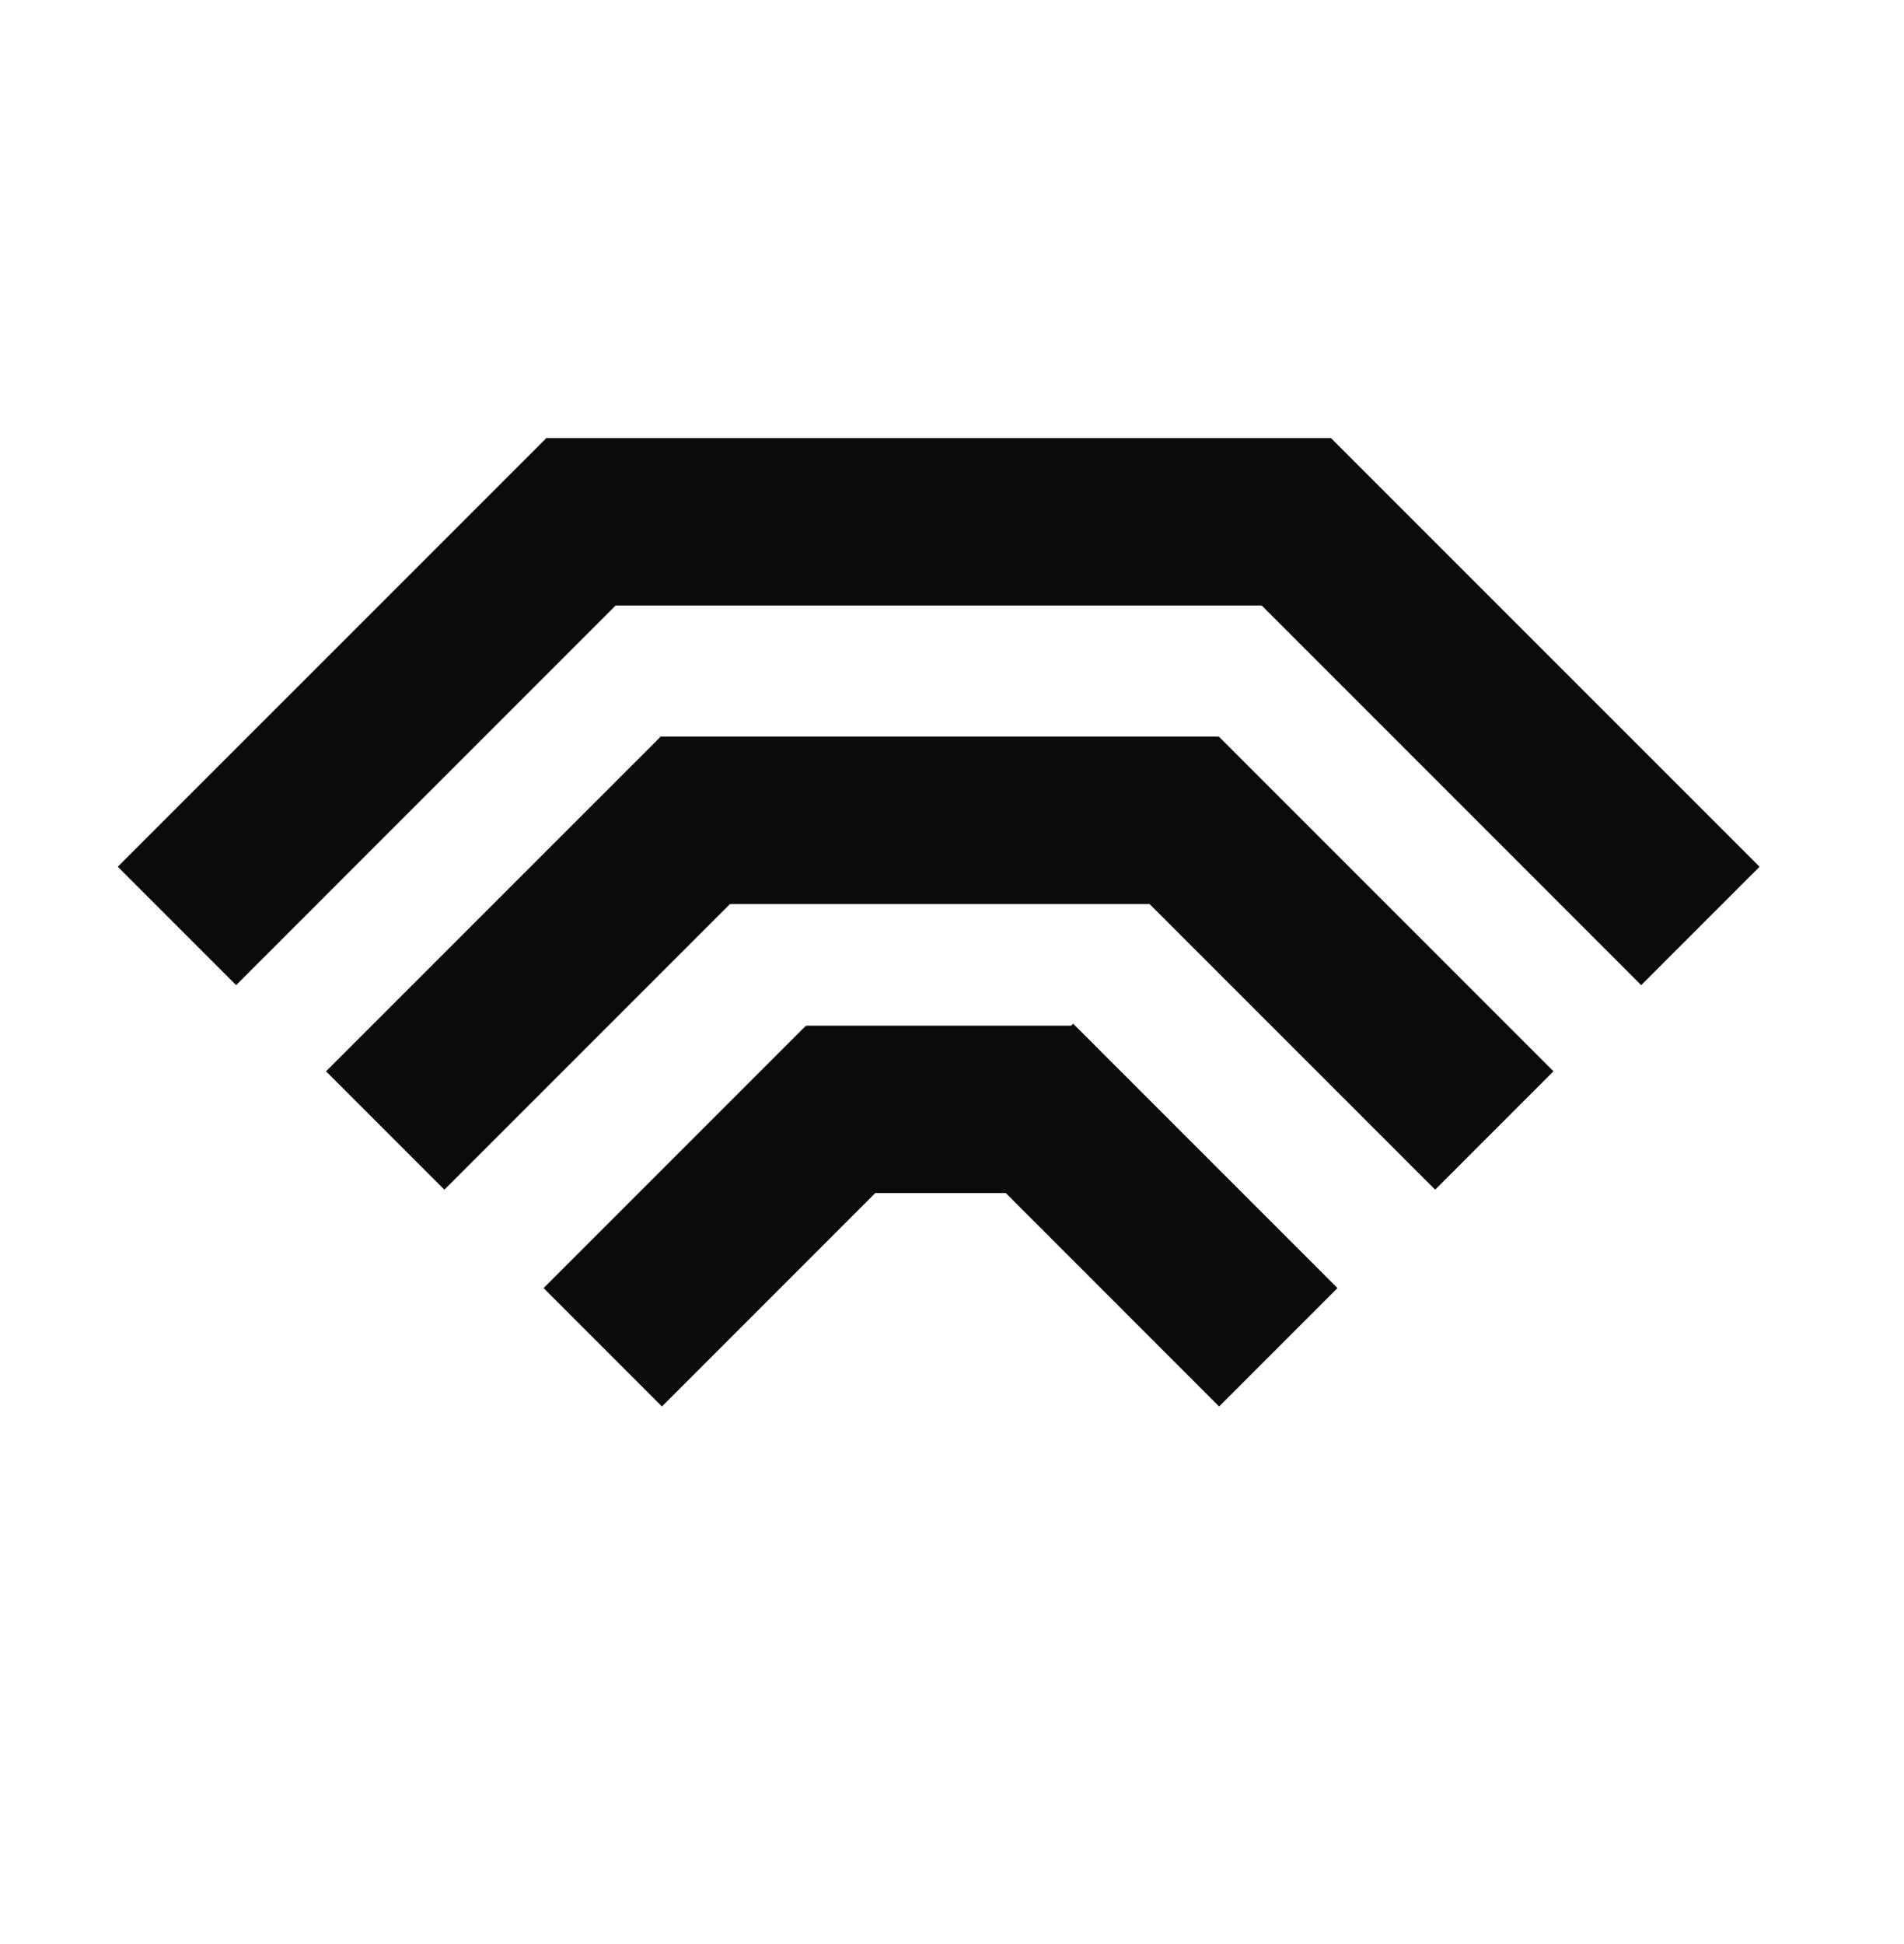<svg width="48" height="49" viewBox="0 0 48 49" fill="none" xmlns="http://www.w3.org/2000/svg">
<path fill-rule="evenodd" clip-rule="evenodd" d="M11.203 29.986L8.219 27.002L16.641 18.581L16.641 18.565L16.656 18.565L16.659 18.562L16.662 18.565L30.706 18.565L30.706 18.58L30.724 18.562L39.163 27.002L36.18 29.986L28.979 22.785L23.673 22.785L18.404 22.785L11.203 29.986Z" fill="#0B0B0B"/>
<path fill-rule="evenodd" clip-rule="evenodd" d="M16.688 35.45L13.704 32.466L20.313 25.857L20.328 25.872L20.328 25.852L27.005 25.852L27.054 25.802L33.718 32.466L30.734 35.45L25.356 30.071L23.701 30.071L22.066 30.071L16.688 35.45Z" fill="#0B0B0B"/>
<path fill-rule="evenodd" clip-rule="evenodd" d="M2.969 21.846L5.953 24.83L15.521 15.261L19.497 15.261L20.798 15.261L26.53 15.261L27.831 15.261L31.807 15.261L41.375 24.83L44.359 21.846L33.562 11.05L33.562 11.042L27.831 11.042L19.497 11.042L13.766 11.042L13.766 11.05L2.969 21.846Z" fill="#0B0B0B"/>
</svg>
